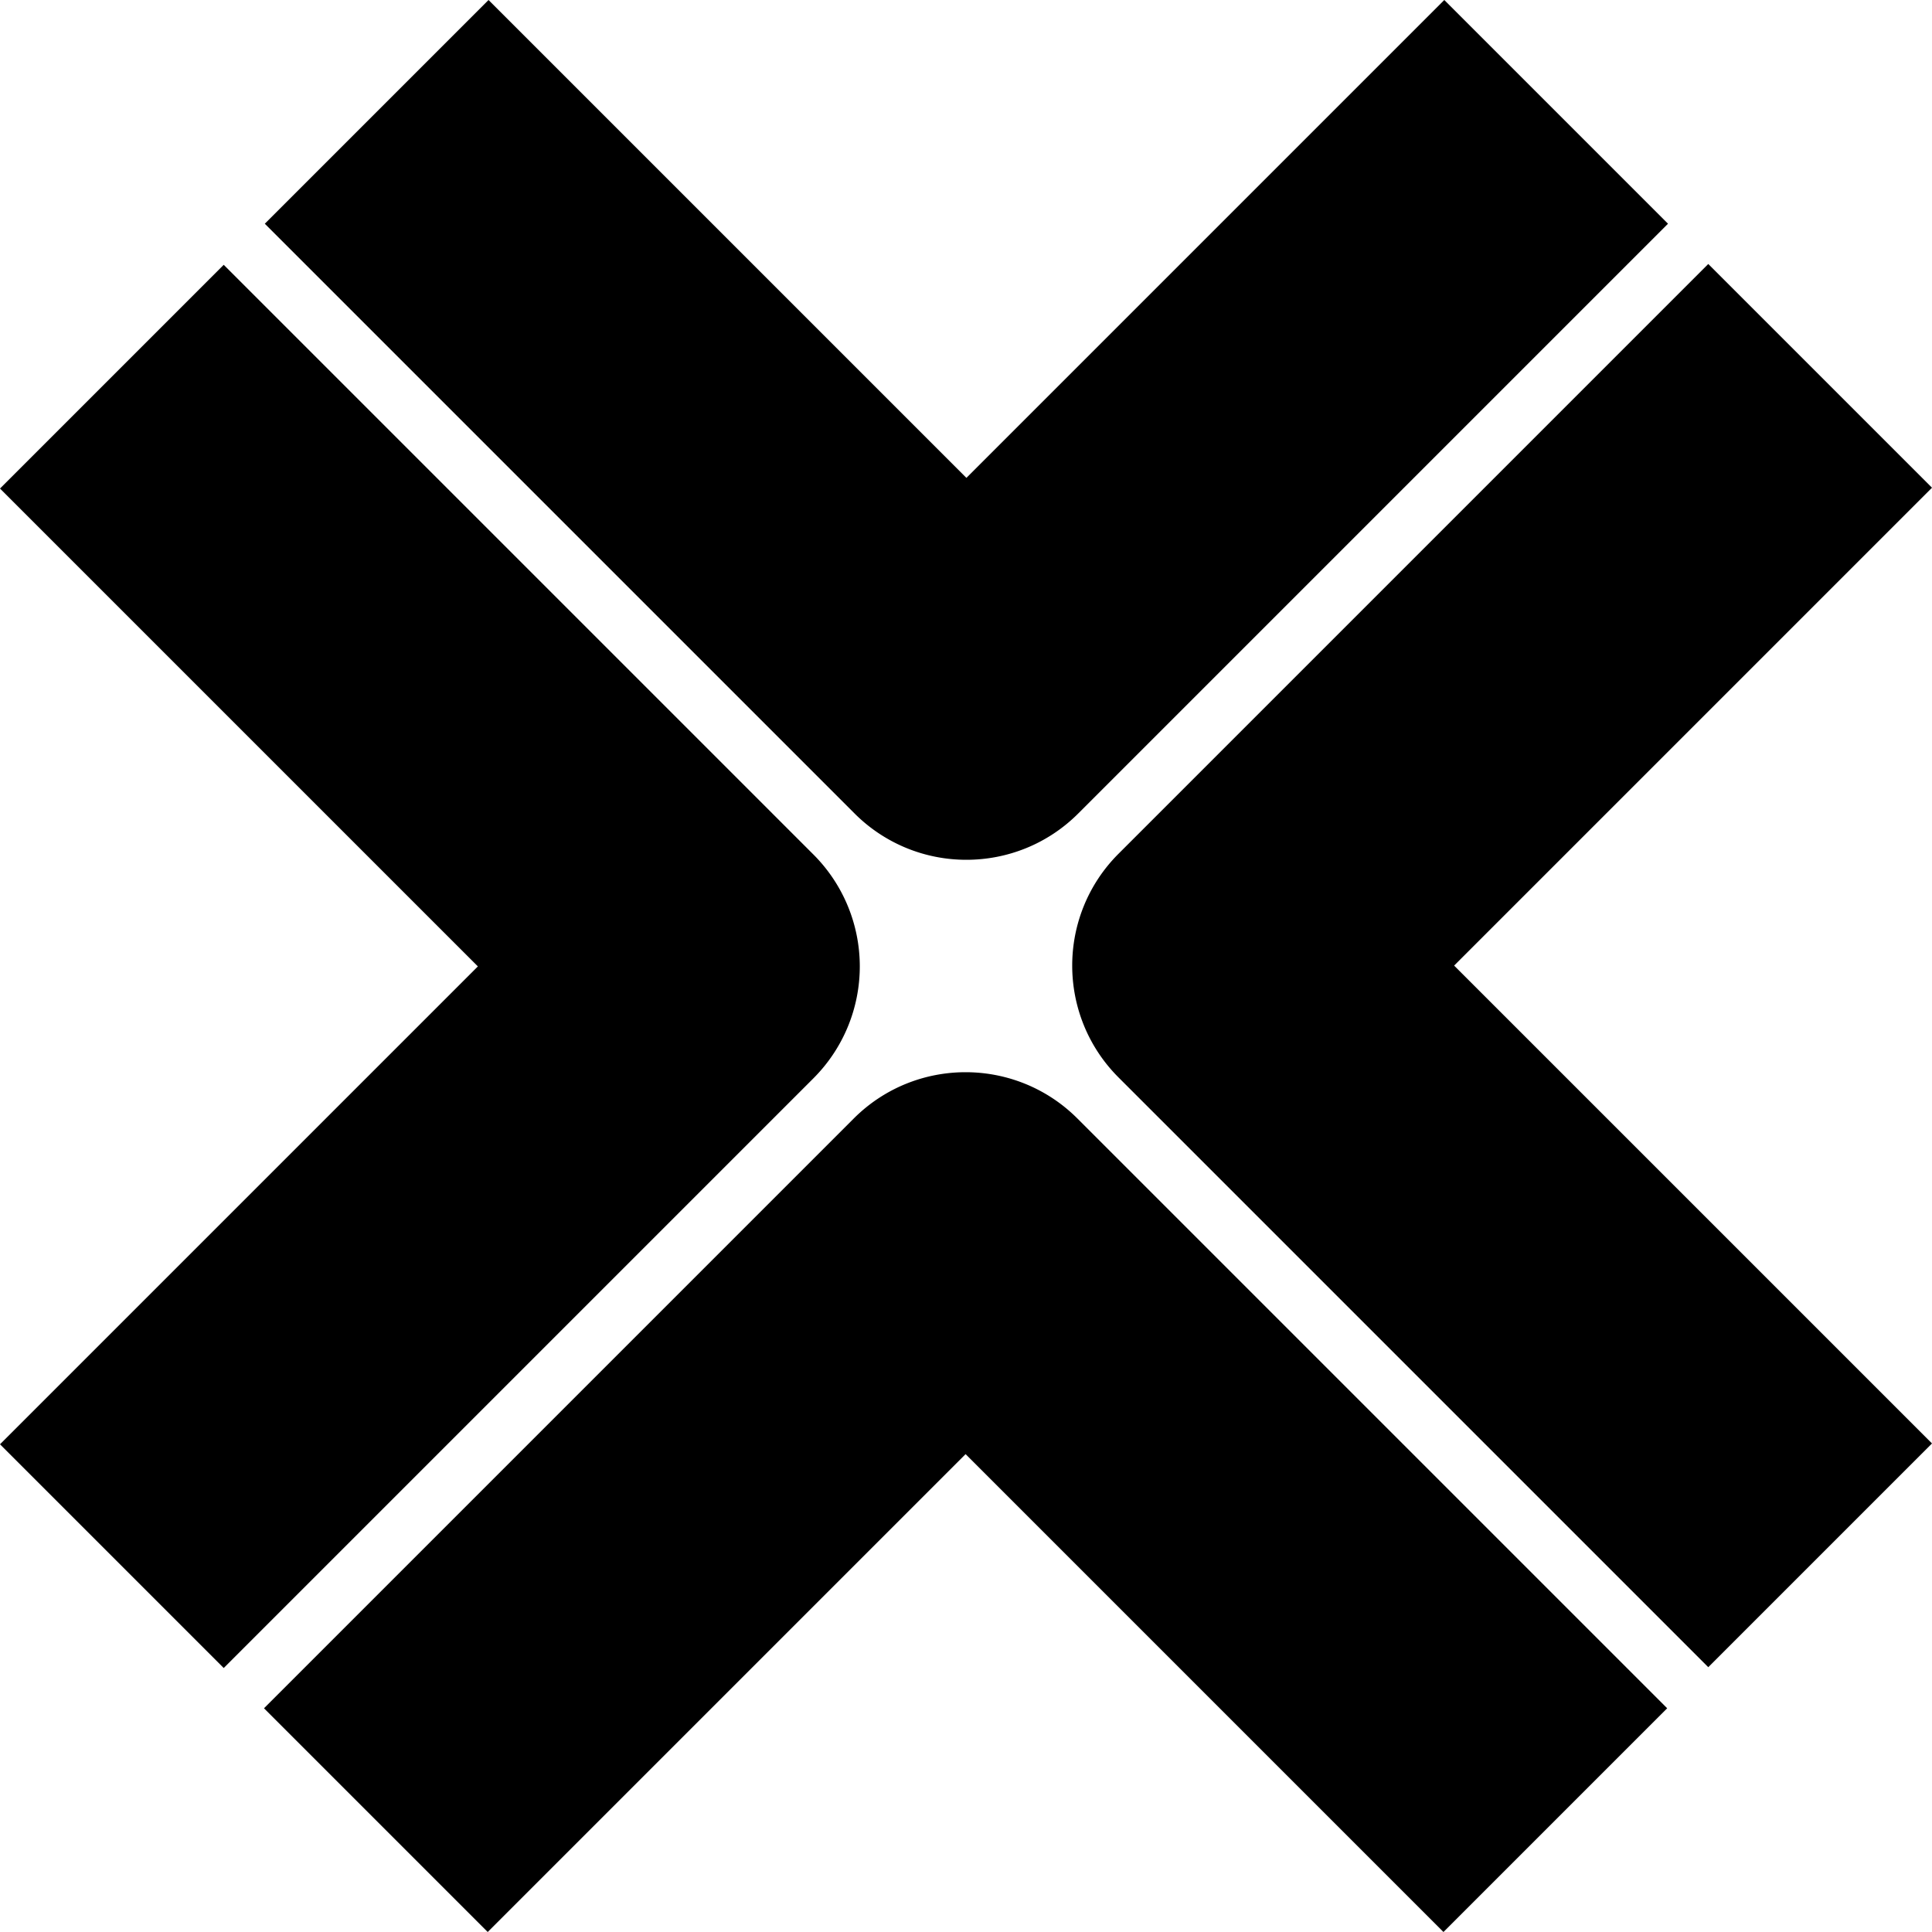 <svg xmlns="http://www.w3.org/2000/svg" width="200" height="200" fill="none" viewBox="0 0 200 200">
  <path fill="#000" d="m111.622 84.209 61.049-61.05L149.512 0l-49.47 49.469L50.573 0l-23.16 23.16 61.05 61.049a16.323 16.323 0 0 0 11.579 4.796c4.191 0 8.383-1.597 11.58-4.796ZM200 149.426l-49.469-49.468L200 50.488l-23.16-23.16-61.049 61.05c-6.395 6.395-6.395 16.764 0 23.16l61.049 61.049L200 149.426Zm-100.042 1.105L149.427 200l23.159-23.16-61.049-61.049c-6.396-6.395-16.764-6.395-23.16 0L27.33 176.84 50.488 200l49.47-49.469Zm-15.749-38.909a16.376 16.376 0 0 0 0-23.159l-61.05-61.05L0 50.573l49.47 49.469L0 149.512l23.16 23.16 61.05-61.05Z"/>
</svg>
